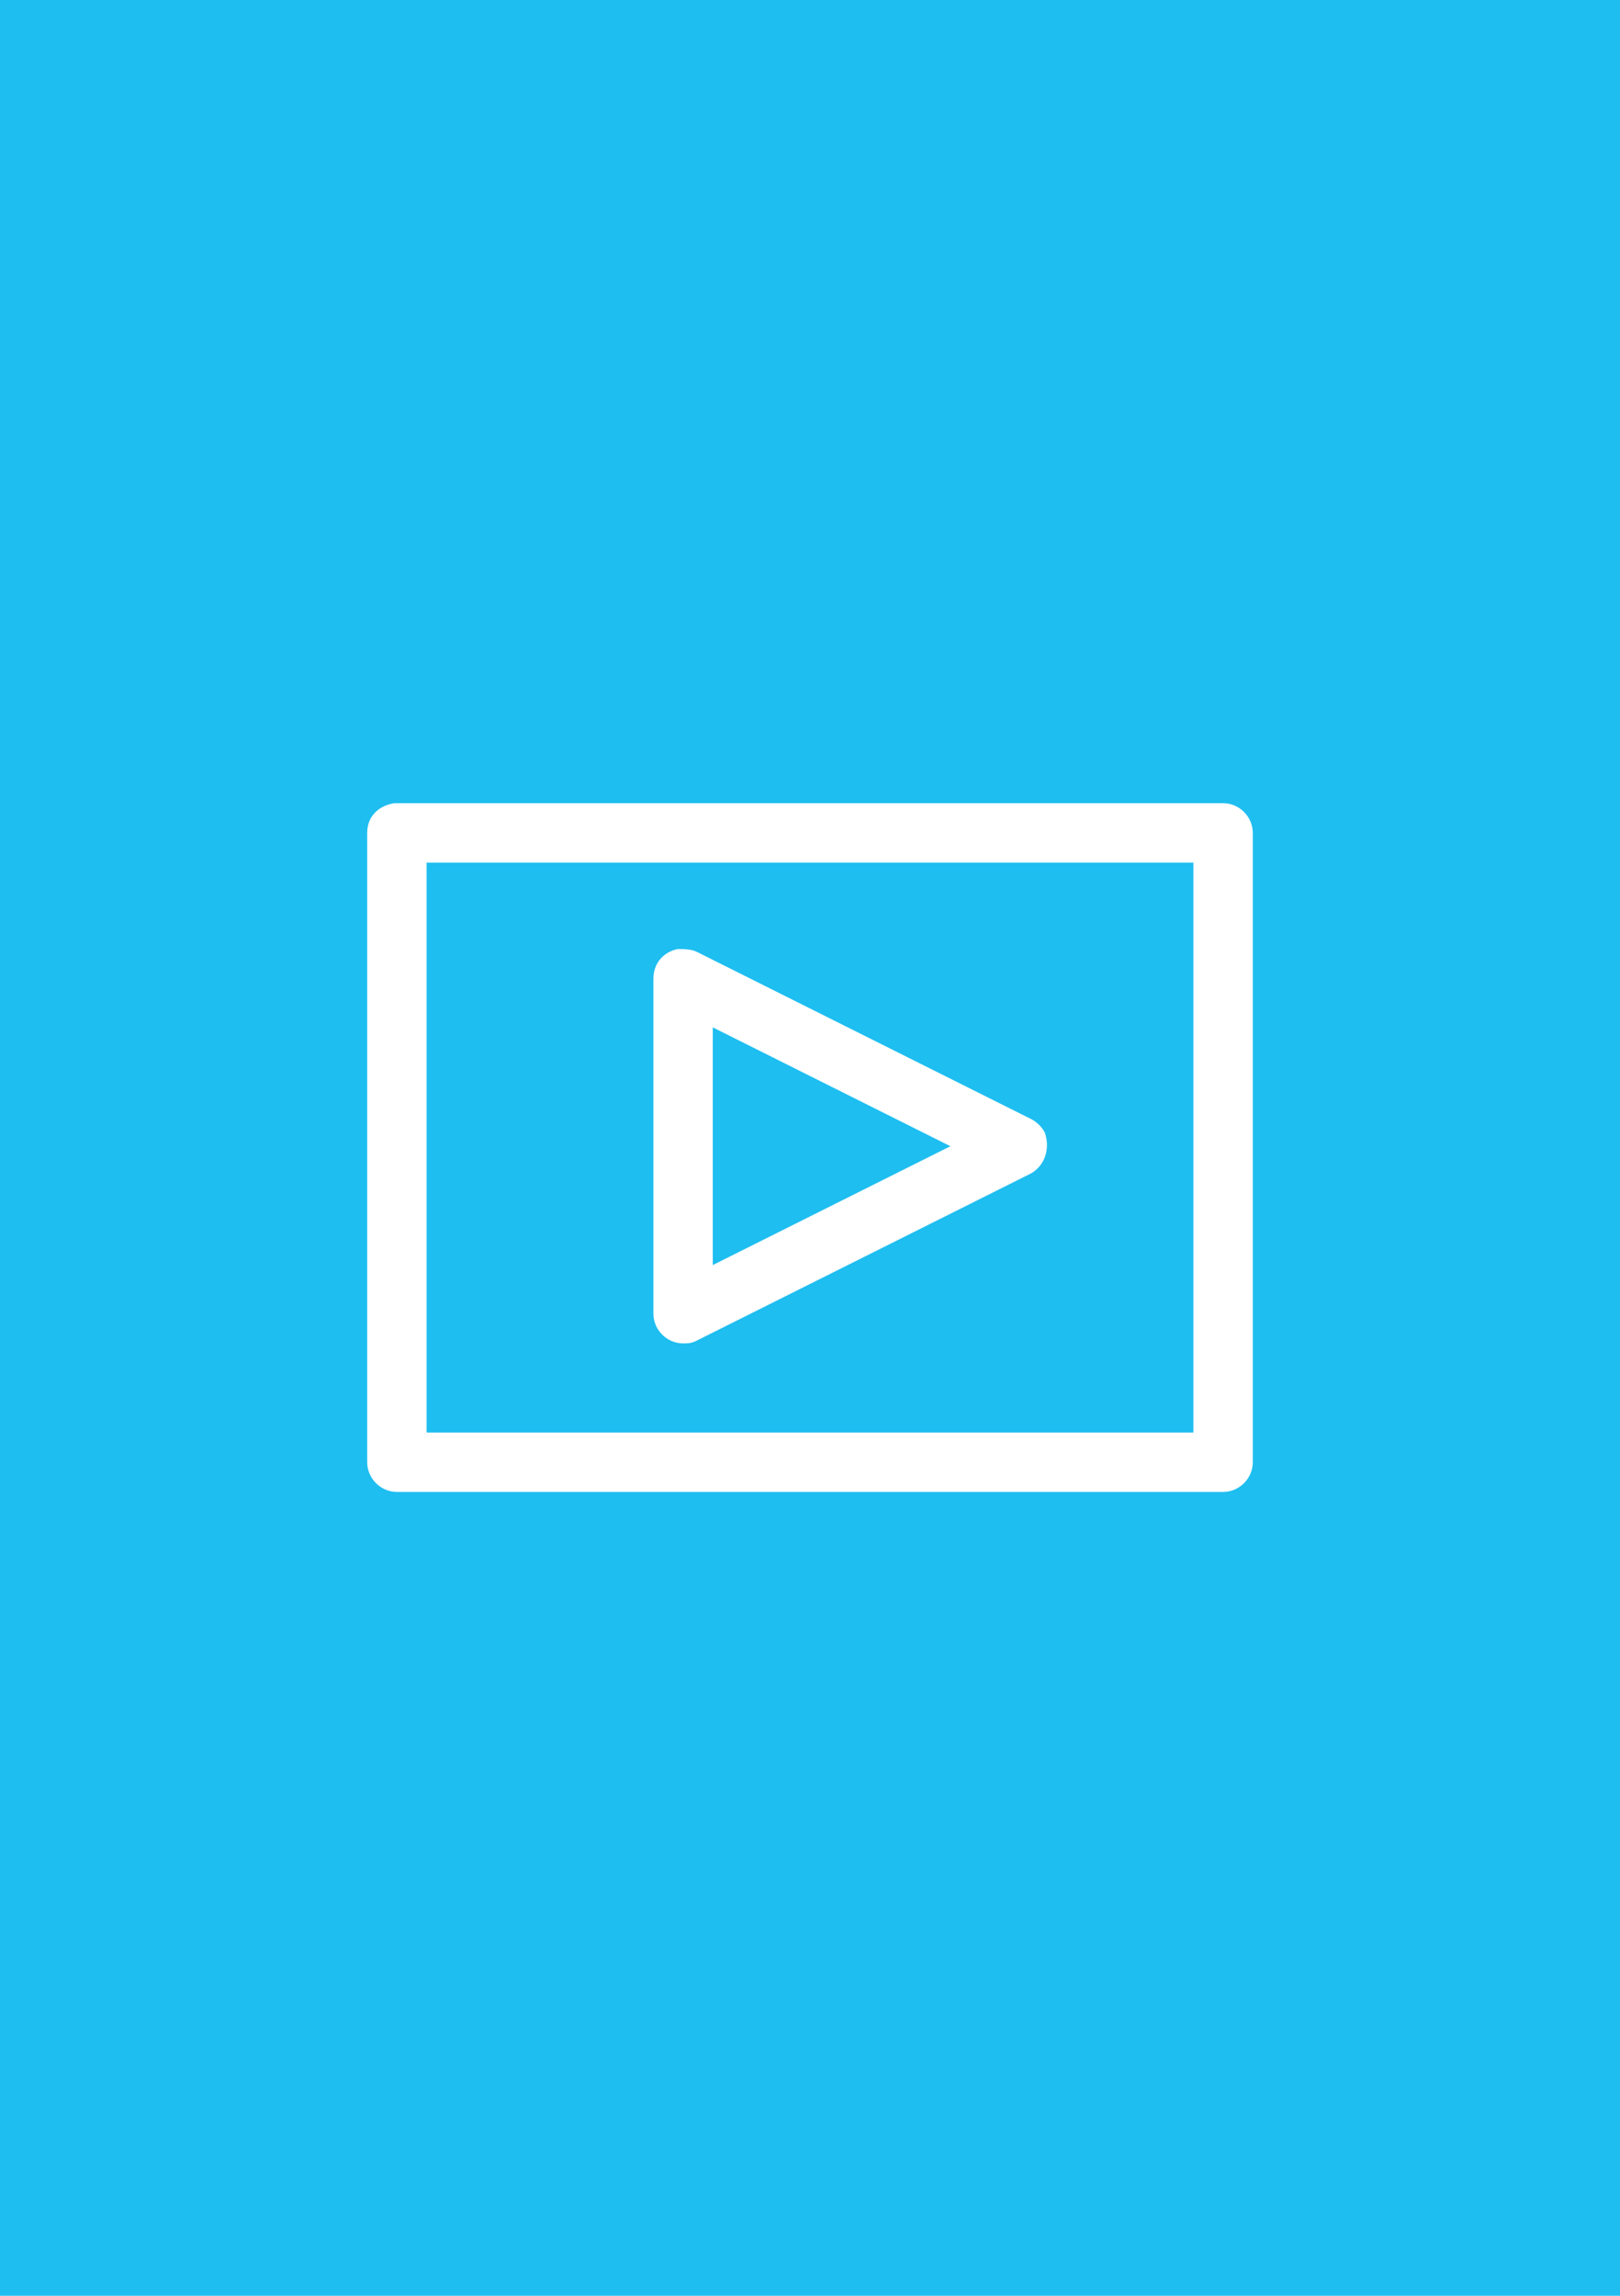 <?xml version="1.0" encoding="utf-8"?>
<!-- Generator: Adobe Illustrator 22.0.0, SVG Export Plug-In . SVG Version: 6.00 Build 0)  -->
<svg version="1.0" id="Направляющие" xmlns="http://www.w3.org/2000/svg" xmlns:xlink="http://www.w3.org/1999/xlink"
	 x="0px" y="0px" viewBox="0 0 60 85" enable-background="new 0 0 60 85" xml:space="preserve">
<rect id="твитер" fill="#1EBEF0" width="60" height="85"/>
<g id="видео_просмотры" transform="translate(0,-952.362)">
	<path fill="#FFFFFF" d="M14.6,982.1c-0.6,0.1-1,0.5-1,1.1v23.3c0,0.6,0.5,1.1,1.1,1.1h30.6c0.6,0,1.1-0.5,1.1-1.1v-23.3
		c0-0.6-0.5-1.1-1.1-1.1H14.7C14.7,982.1,14.6,982.1,14.6,982.1z M15.8,984.3h28.4v21.1H15.8V984.3z M25.1,987.5
		c-0.5,0.1-0.9,0.5-0.9,1.1v12.4c0,0.6,0.5,1.1,1.1,1.1c0.2,0,0.3,0,0.5-0.1l12.4-6.2c0.5-0.3,0.7-0.9,0.5-1.5
		c-0.1-0.2-0.3-0.4-0.5-0.5l-12.4-6.2C25.6,987.5,25.3,987.5,25.1,987.5z M26.4,990.4l8.8,4.4l-8.8,4.4V990.4z"/>
</g>
</svg>
